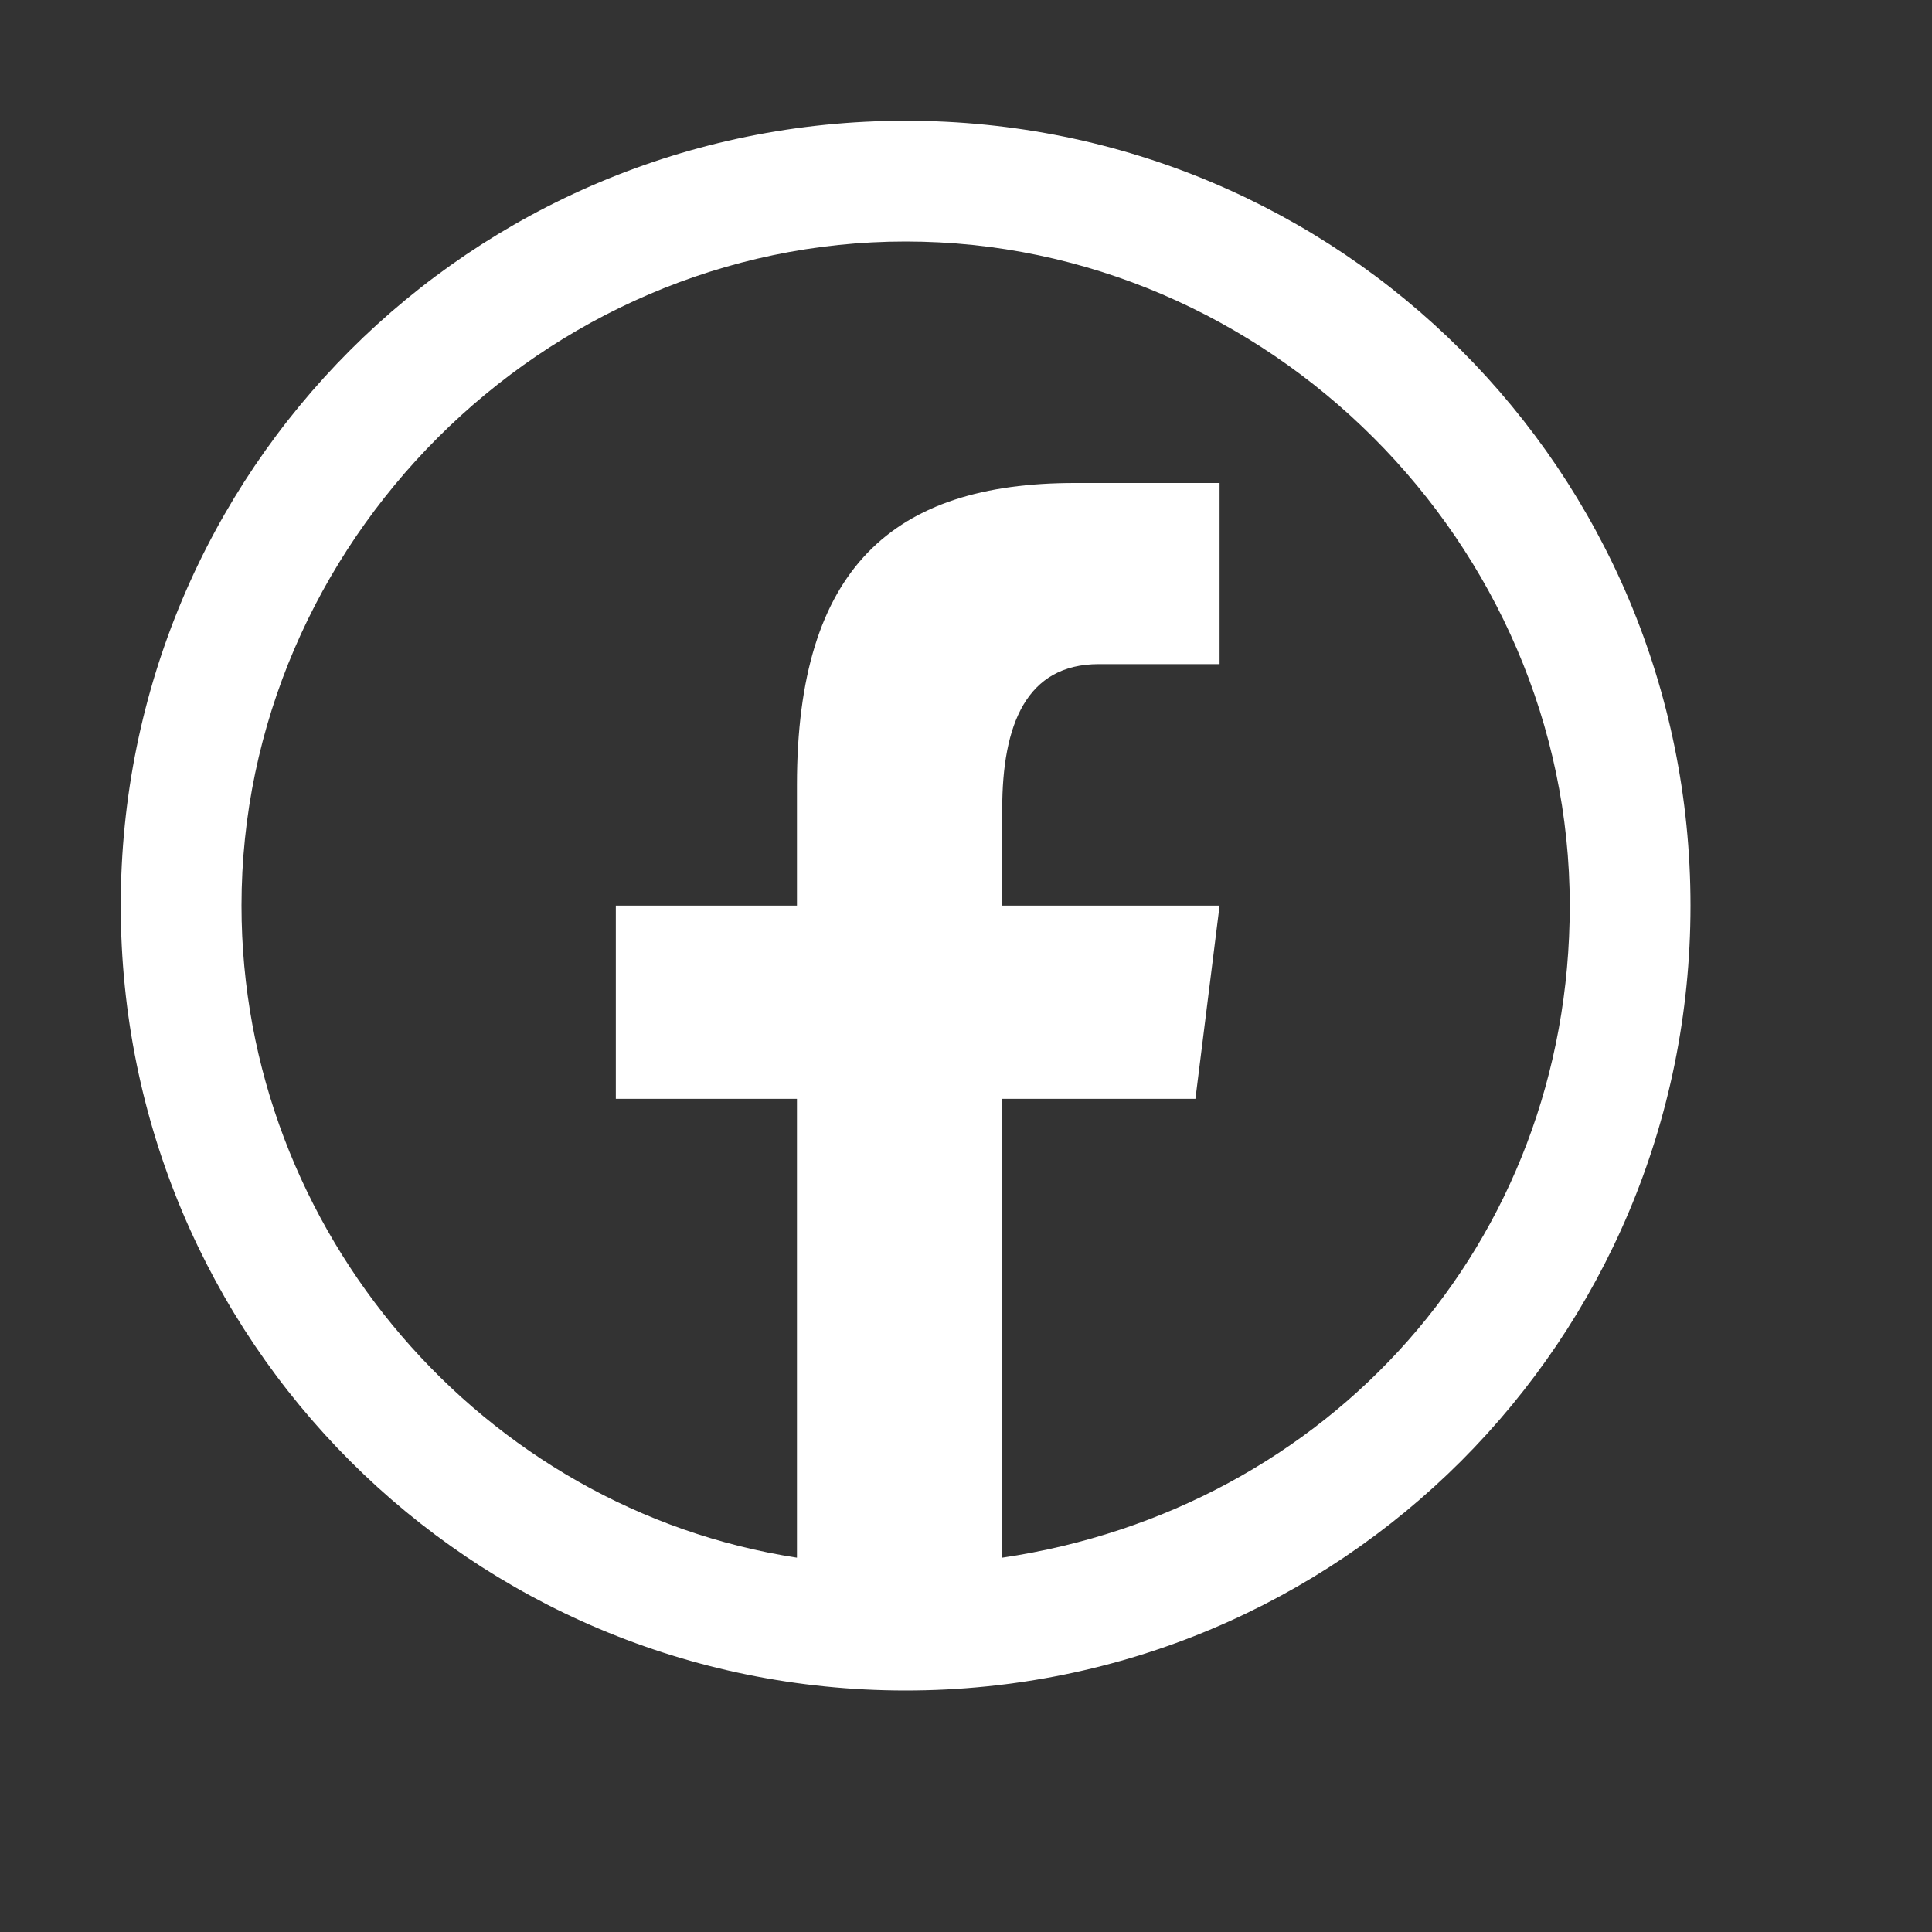 <?xml version="1.0" encoding="utf-8"?>
<!-- Generator: Adobe Illustrator 24.3.0, SVG Export Plug-In . SVG Version: 6.00 Build 0)  -->
<svg version="1.1" id="Capa_1" xmlns="http://www.w3.org/2000/svg" xmlns:xlink="http://www.w3.org/1999/xlink" x="0px" y="0px"
	 viewBox="0 0 16 16" style="enable-background:new 0 0 16 16;" xml:space="preserve">
<rect x="0" y="0" width="16" height="16" fill="#333333" stroke="none"/>
<style type="text/css">
	.st0{fill:#FFFFFF;}
</style>
<path class="st0" d="M7.5,1C3.9,1,1,3.9,1,7.5S3.9,14,7.5,14S14,11.1,14,7.5S11.1,1,7.5,1z M7.5,2c3,0,5.5,2.5,5.5,5.5
	c0,2.8-2,5-4.7,5.4V9.1h1.6l0.2-1.6H8.3V6.7c0-0.7,0.2-1.2,0.8-1.2h1V4C10,4,9.6,4,8.9,4C7.4,4,6.6,4.7,6.6,6.5v1H5.1v1.6h1.5v3.8
	C4,12.5,2,10.2,2,7.5C2,4.5,4.5,2,7.5,2z"/>
</svg>
